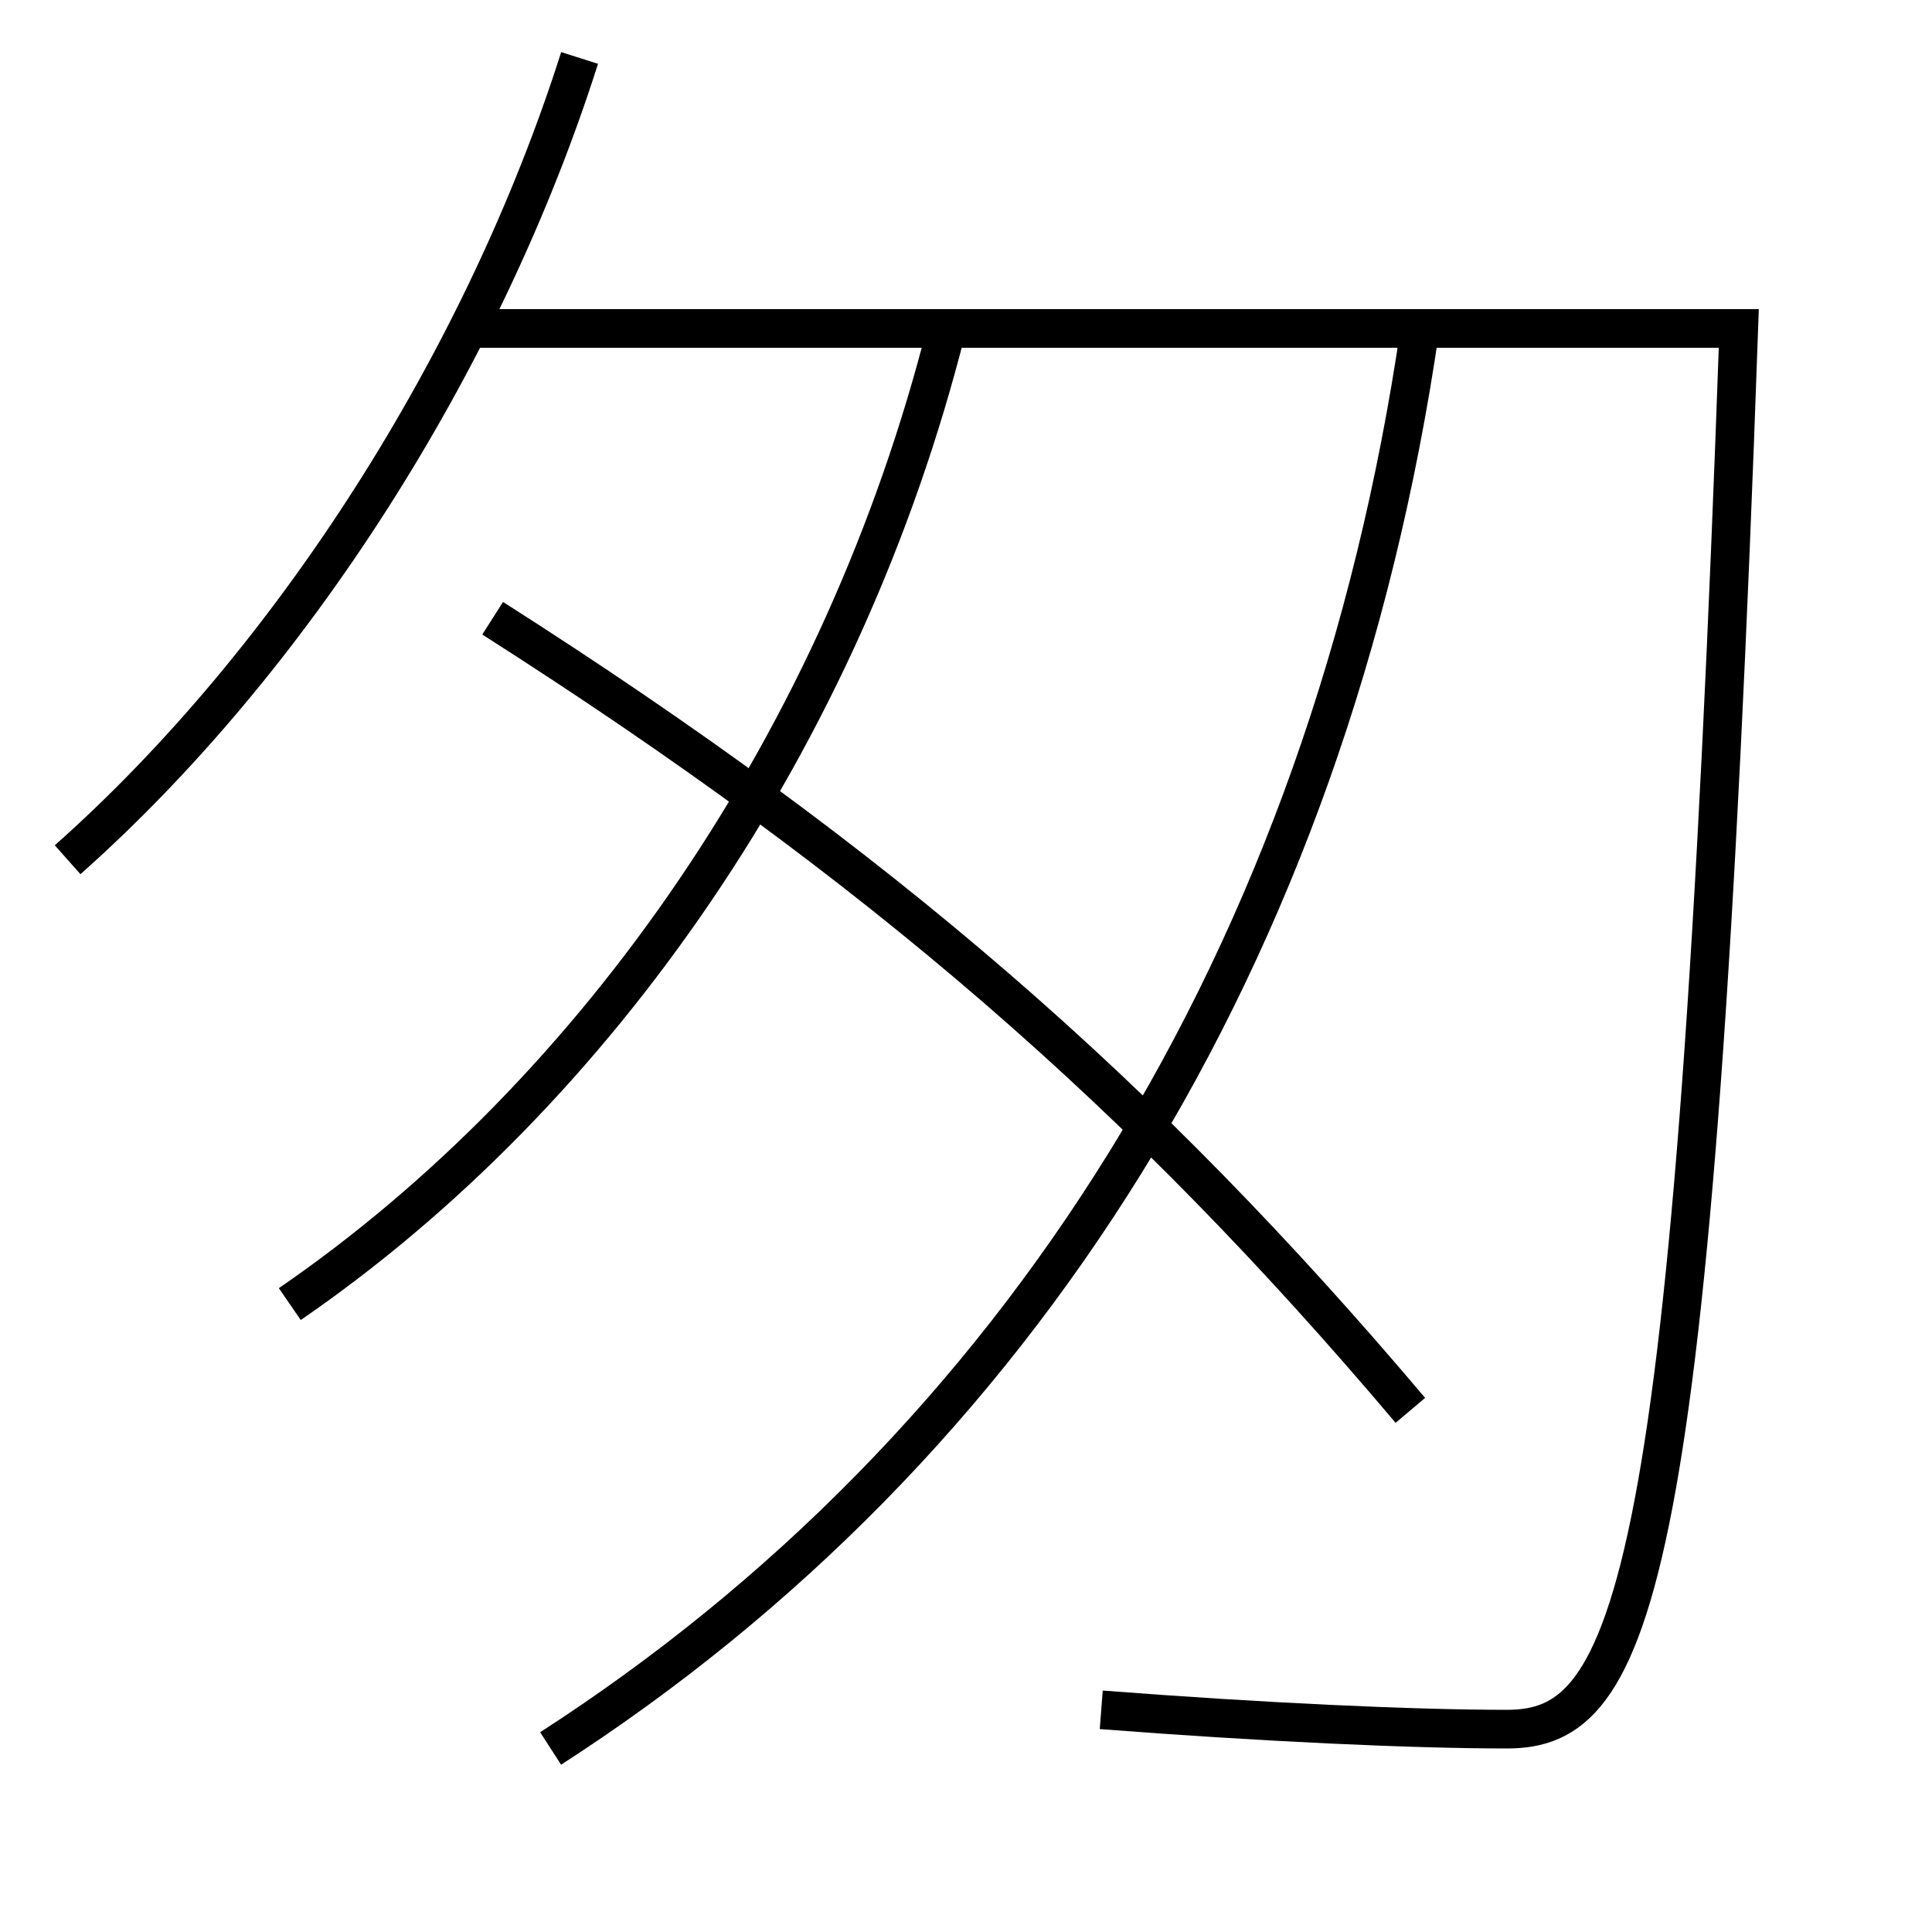 <?xml version='1.0' encoding='utf-8'?>
<svg xmlns="http://www.w3.org/2000/svg" height="100px" version="1.0" viewBox="0 0 100 100" width="100px" x="0px" y="0px">
<path d="M78,89.5 c-4.883,0 -12.627,-0.353 -21,-1" fill="none" stroke="#000000" stroke-width="2" /><path d="M24,17 h66.0 c-2.307,65.566 -5.467,72.5 -12,72.5" fill="none" stroke="#000000" stroke-width="2" /><path d="M28.5,90.5 c24.107,-15.551 40.245,-40.851 45,-73.5" fill="none" stroke="#000000" stroke-width="2" /><path d="M15,67.5 c15.954,-10.966 28.666,-29.322 34,-50.5" fill="none" stroke="#000000" stroke-width="2" /><path d="M3.5,44.5 c11.581,-10.281 21.506,-25.795 26.5,-41.5" fill="none" stroke="#000000" stroke-width="2" /><path d="M25.5,32 c20.084,12.8 33.701,24.67 47.5,41" fill="none" stroke="#000000" stroke-width="2" /></svg>